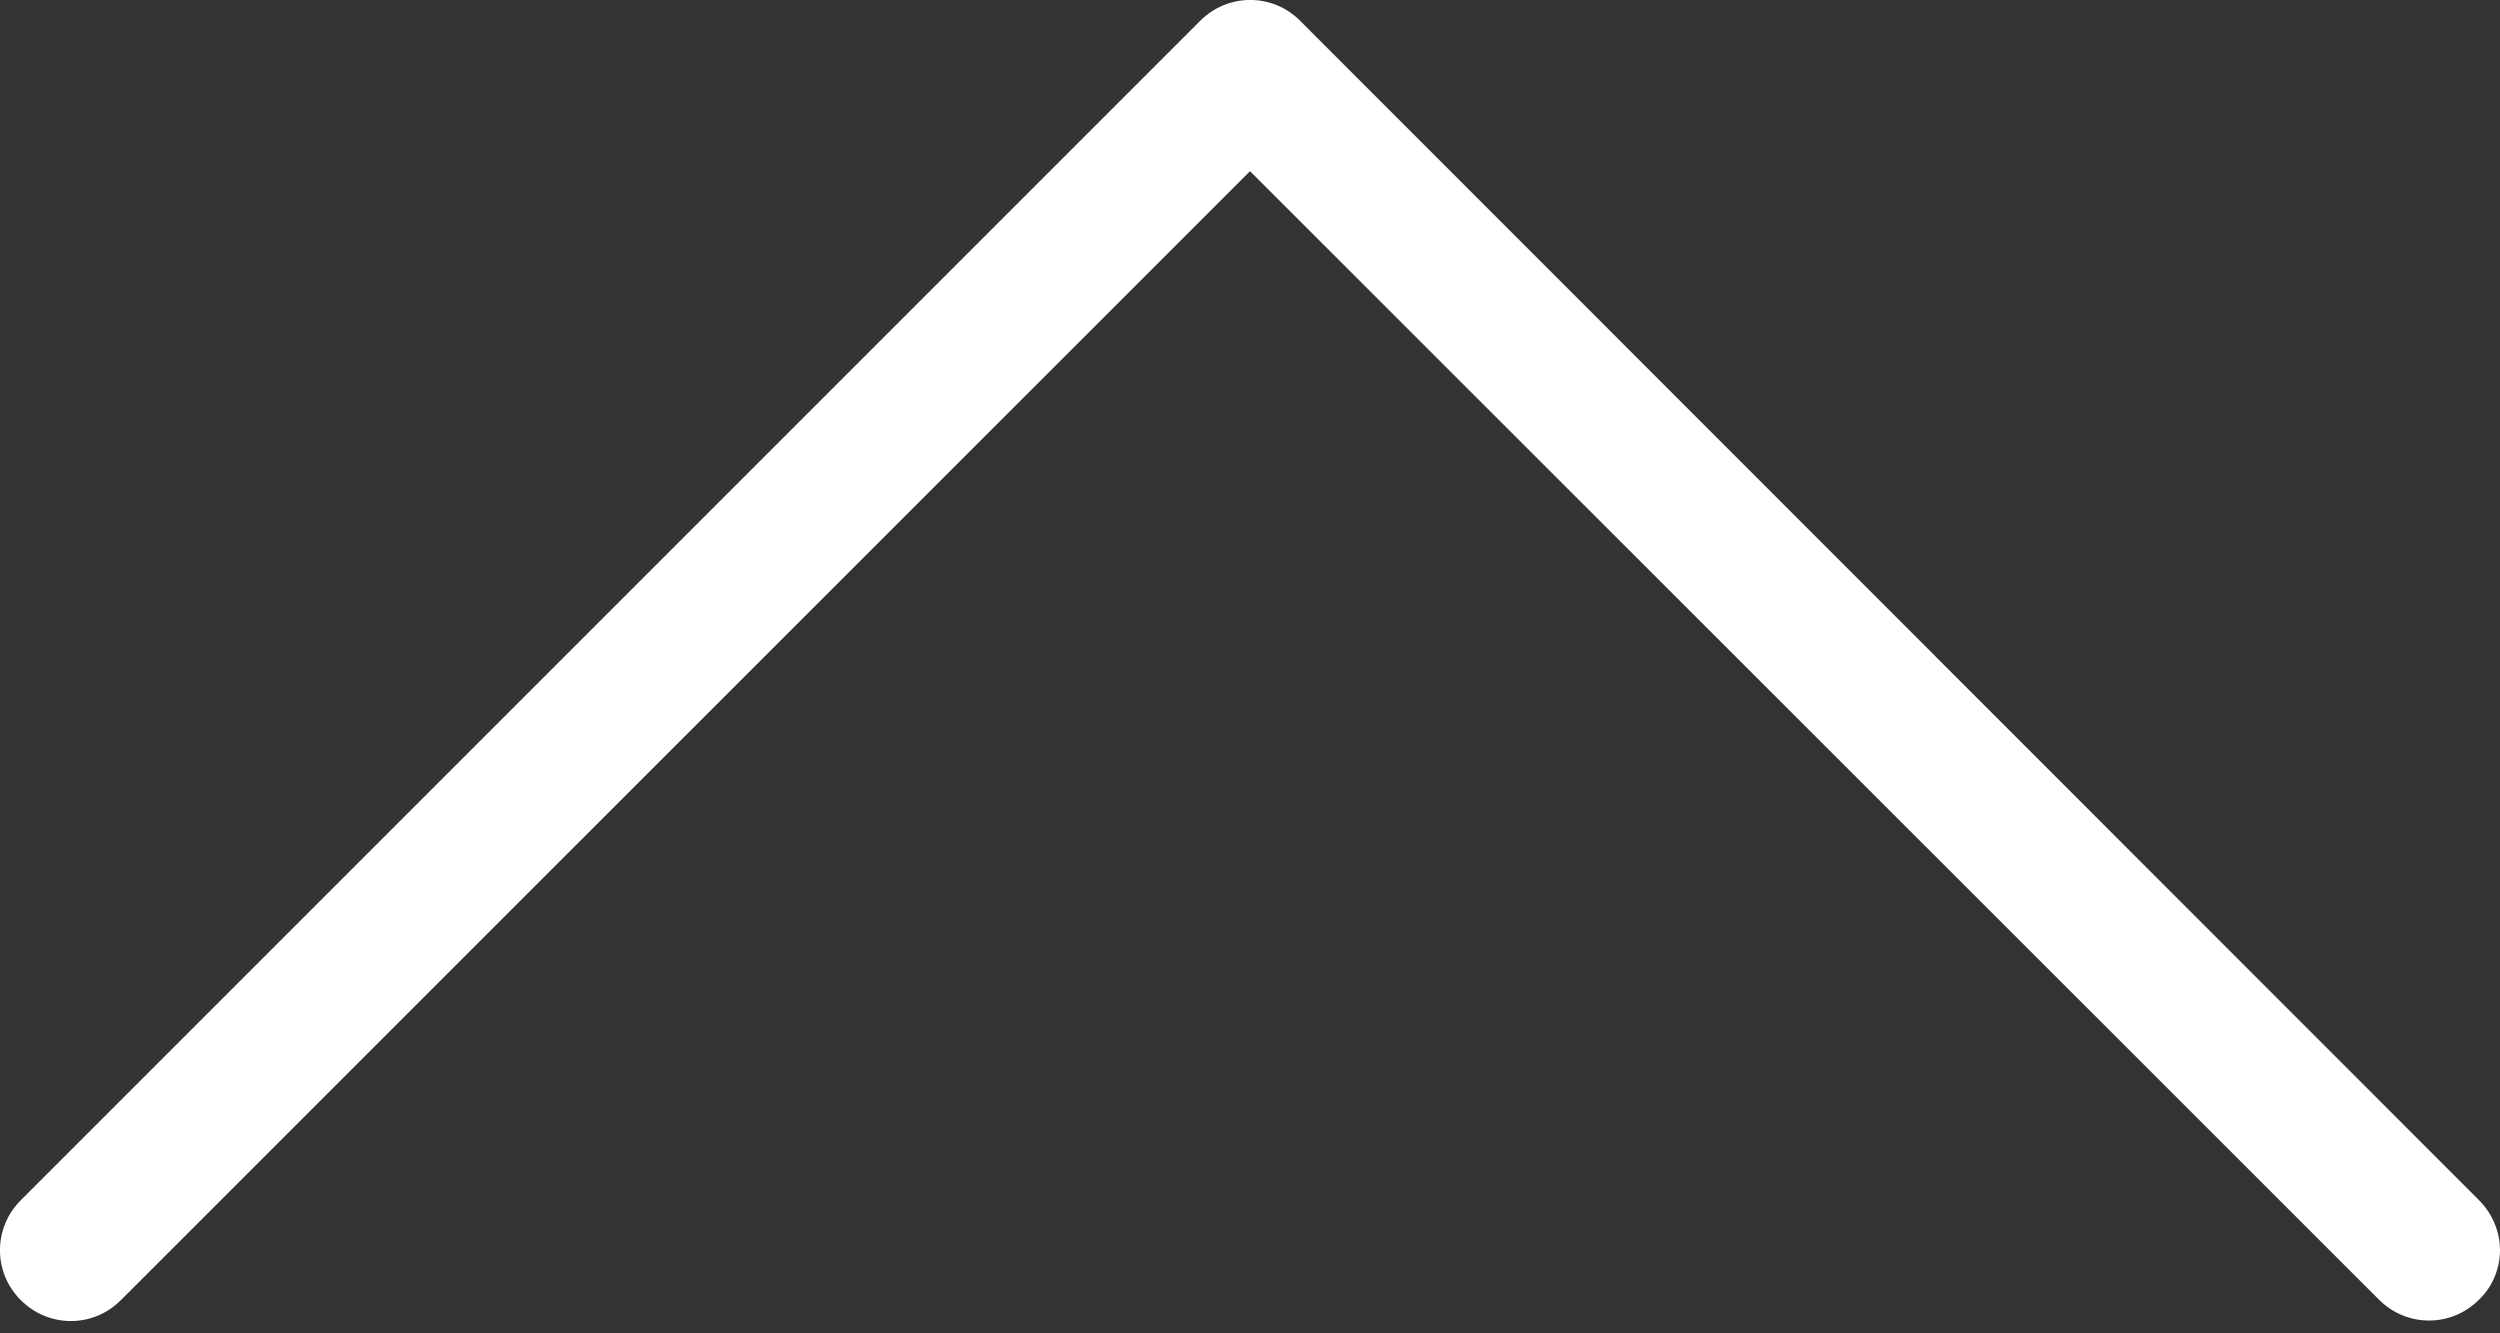 <svg width="15" height="8" viewBox="0 0 15 8" fill="none" xmlns="http://www.w3.org/2000/svg">
<rect x="0" y="0" width="15" height="8" fill="#333333" stroke="none"/>
<path d="M7.5 1.027L0.725 7.801C0.559 7.968 0.292 7.968 0.125 7.801C-0.042 7.635 -0.042 7.368 0.125 7.201L7.201 0.125C7.368 -0.042 7.635 -0.042 7.801 0.125L14.874 7.201C14.956 7.283 15 7.393 15 7.5C15 7.606 14.959 7.717 14.874 7.798C14.708 7.965 14.441 7.965 14.274 7.798L7.5 1.027Z" fill="white"/>
</svg>
